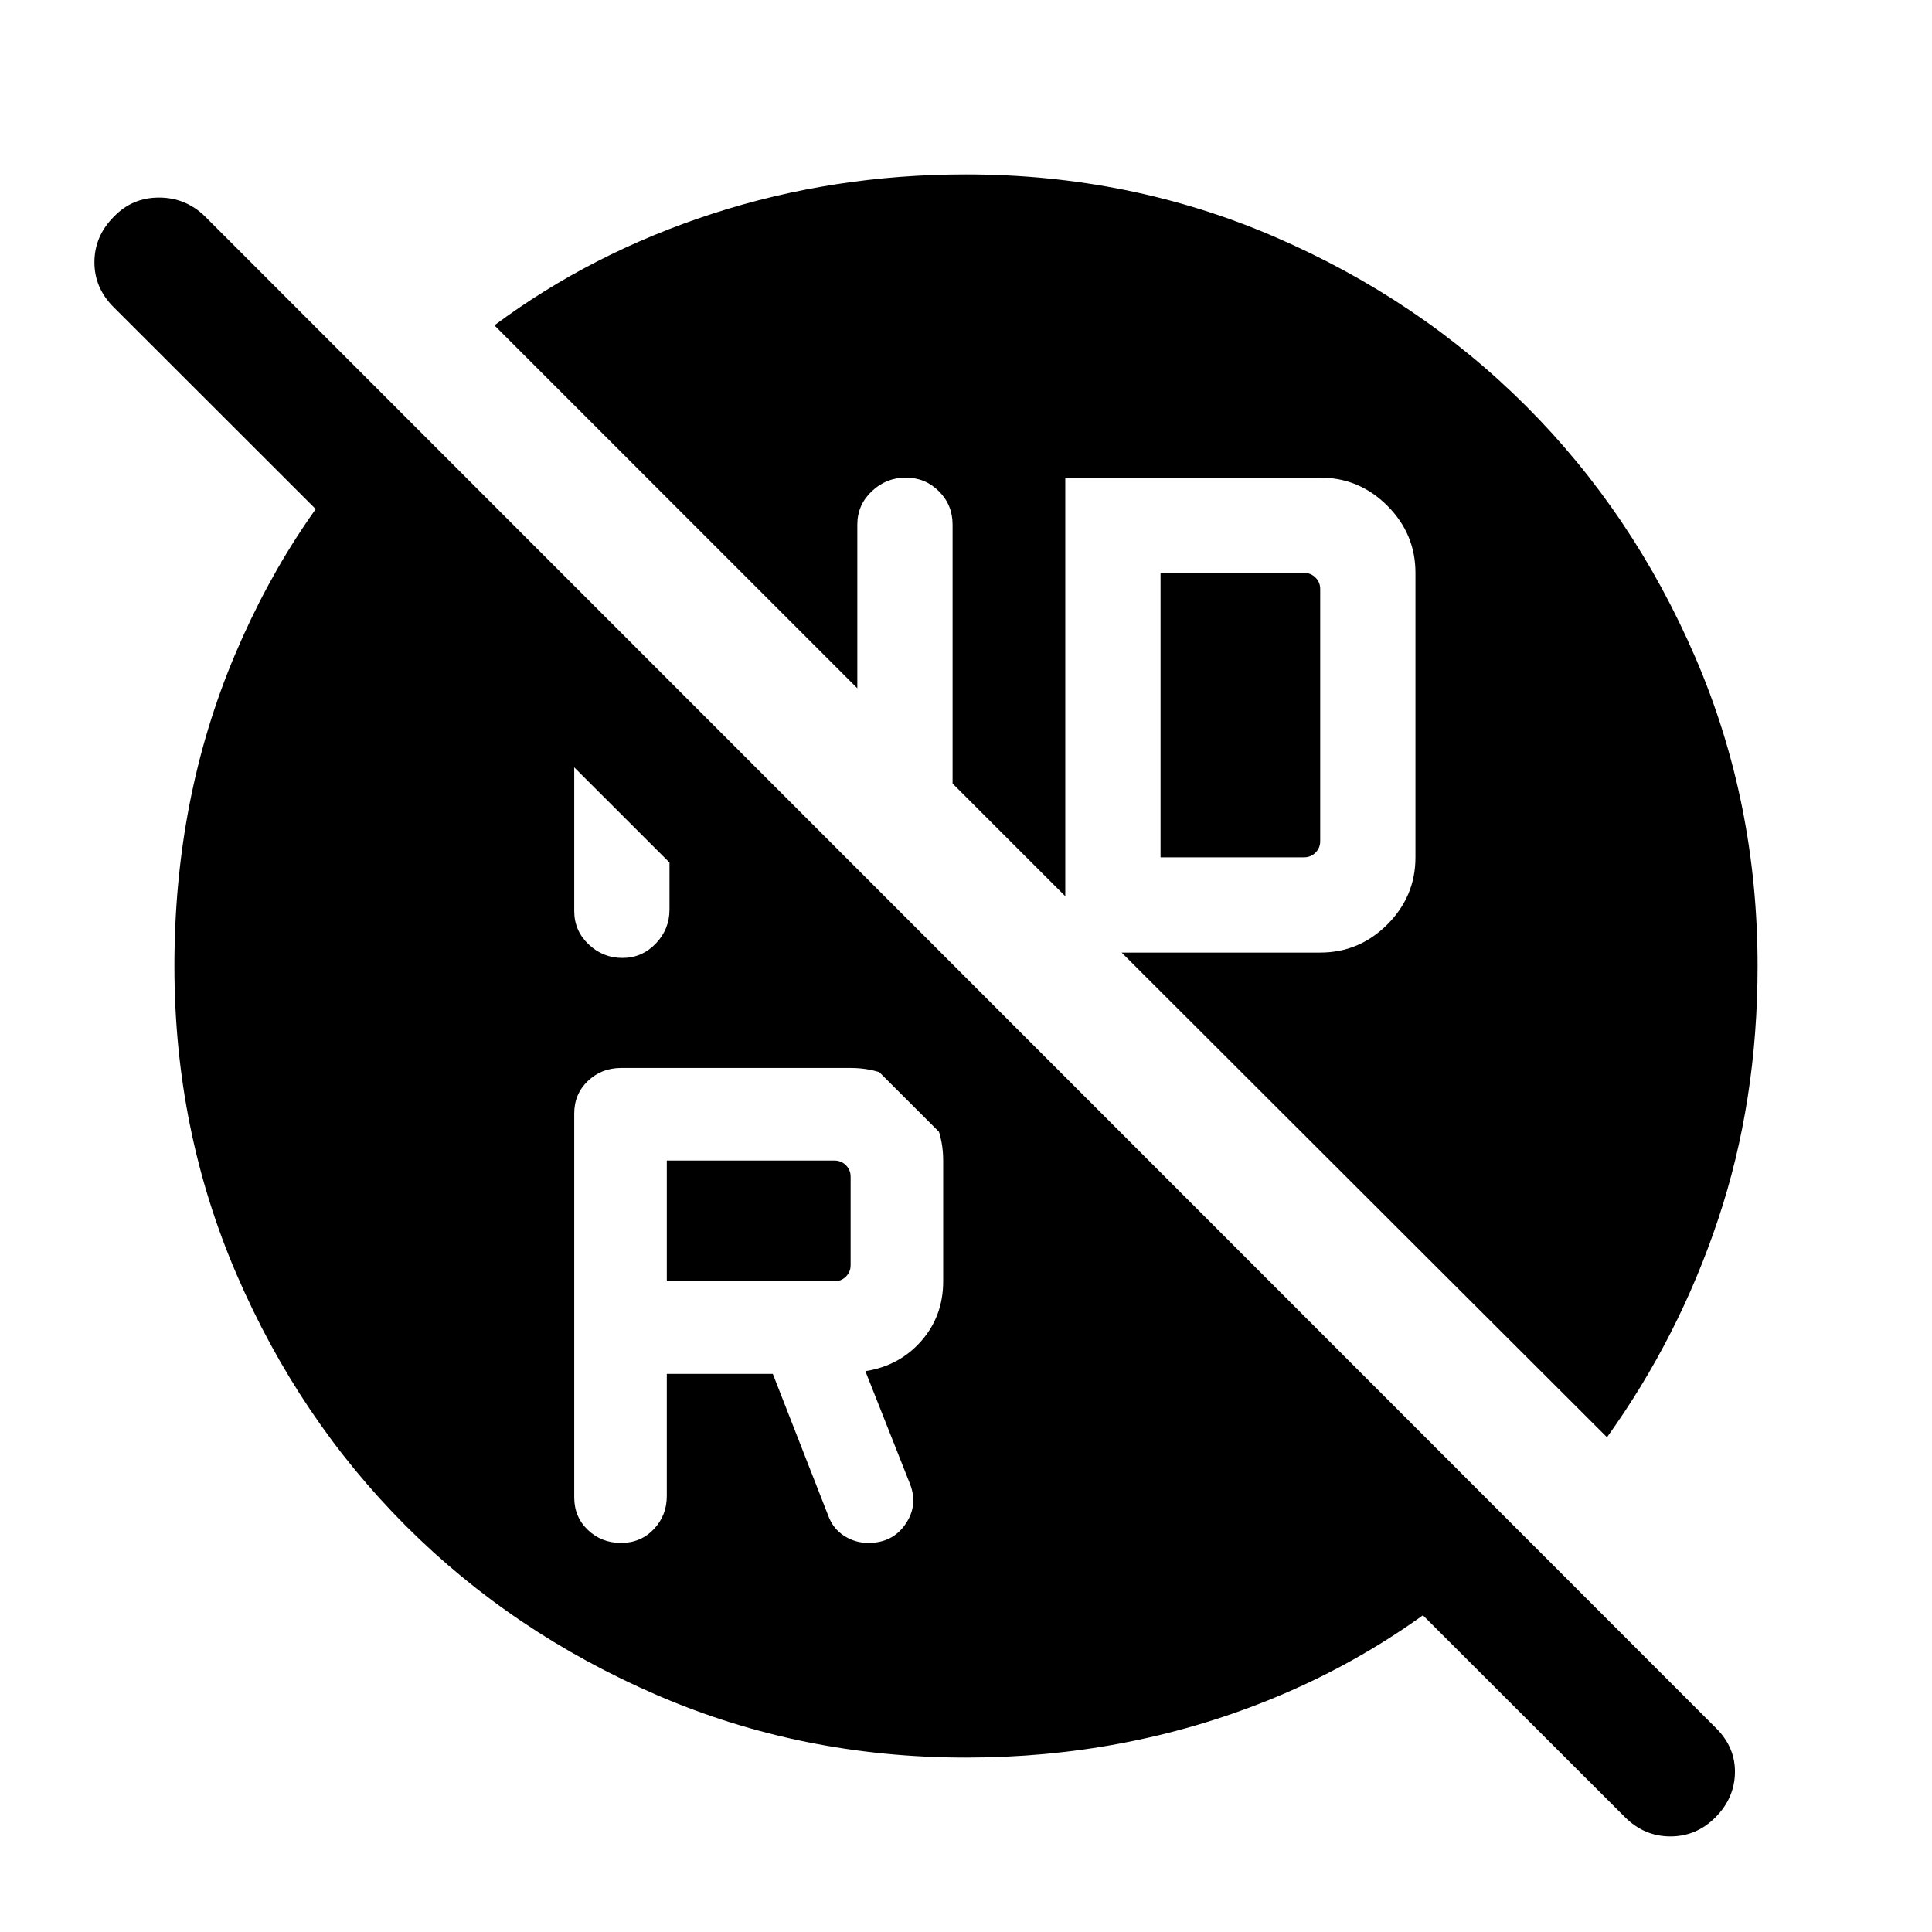 <svg xmlns="http://www.w3.org/2000/svg" height="40" viewBox="0 -960 960 960" width="40"><path d="M576.667-534H648q3.334 0 5.667-2.333Q656-538.667 656-542v-125.334q0-3.333-2.333-5.666-2.333-2.334-5.667-2.334h-71.333V-534ZM331.333-323.333h83.333q3.334 0 5.667-2.333 2.334-2.334 2.334-5.667v-44q0-3.334-2.334-5.667-2.333-2.333-5.667-2.333h-83.333v60Zm0 46H384L411.5-207q2.333 6.5 7.859 10.084 5.525 3.583 12.134 3.583 12.007 0 18.423-9.325 6.417-9.325 2.25-20.008l-22.166-56q17-2.667 27.833-15.059 10.833-12.392 10.833-29.608v-60q0-19.222-13.388-32.611-13.389-13.389-32.611-13.389h-114q-9.756 0-16.545 6.455-6.789 6.456-6.789 16.211v190.668q0 9.755 6.772 16.211 6.771 6.455 16.5 6.455 9.728 0 16.228-6.789 6.5-6.789 6.5-16.544v-60.667ZM309.271-484q9.729 0 16.562-7.122 6.833-7.122 6.833-16.878v-69.167L285.333-624.5v117.167q0 9.755 7.105 16.544T309.271-484ZM480-86.667q-81.645 0-153.454-31.008-71.809-31.009-124.927-84.167Q148.5-255 117.583-326.725 86.667-398.45 86.667-480q0-83.489 30.083-154.661t81.583-120.172l556.5 556.5Q700.667-143.5 630-115.083q-70.667 28.416-150 28.416Zm327.418 29.585L56.415-807.418q-9.582-9.582-9.498-22.499Q47-842.834 56.75-852.5q9.083-9.334 22.25-9.334 13.166 0 22.71 9.21l751.041 751.37q9.583 9.588 9.333 22.171T852.417-57Q843-47.5 830-47.5q-13 0-22.582-9.582ZM798.5-245.833 557.332-486.667H656q19.4 0 33.367-13.966Q703.334-514.6 703.334-534v-141.334q0-19.4-13.967-33.366Q675.4-722.667 656-722.667H529.334v208.001l-56.001-56v-128.668q0-9.755-6.771-16.544t-16.5-6.789q-9.729 0-16.895 6.789Q426-709.089 426-699.334v81.335L245.666-798.333q48.334-36 108.417-55.5 60.084-19.5 125.766-19.5 81.683 0 153.524 31.008 71.841 31.009 124.984 84.167t84.06 124.883Q873.333-561.55 873.333-480q0 67.167-19.583 125.834-19.583 58.666-55.25 108.333Z"/></svg>